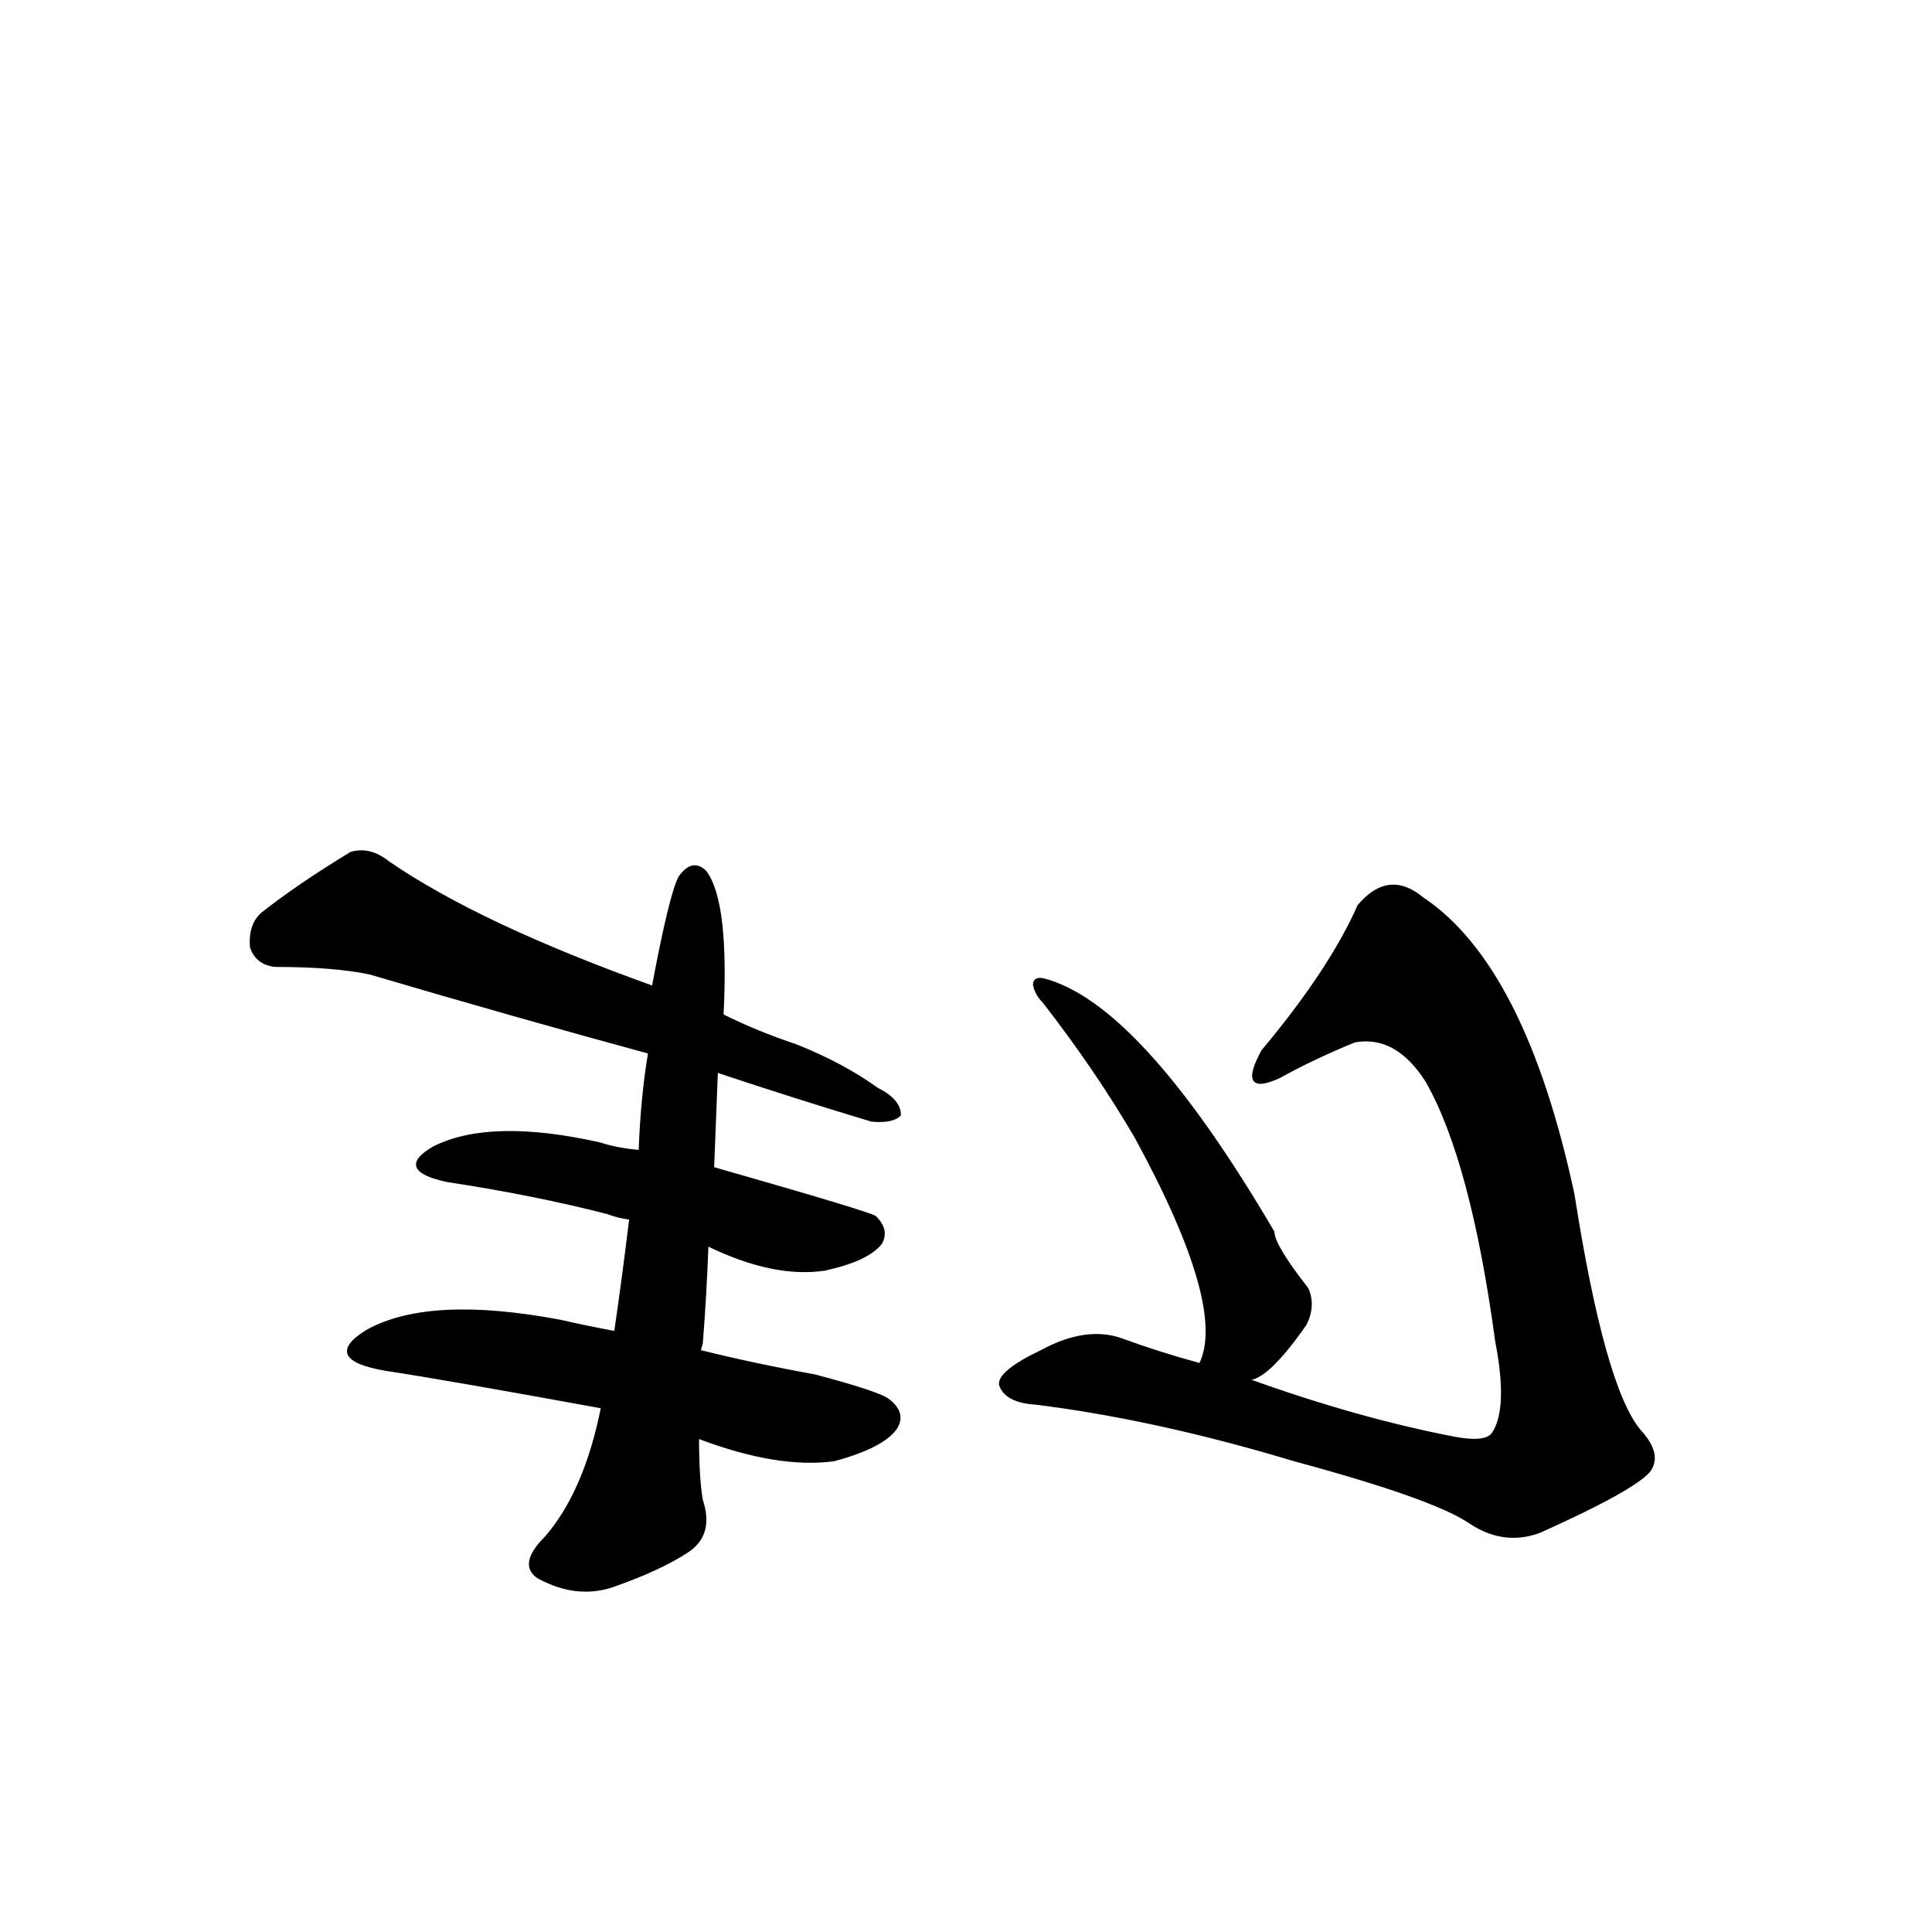 <?xml version="1.0" ?>
<svg baseProfile="full" height="1024" version="1.1" viewBox="0 0 1024 1024" width="1024" xmlns="http://www.w3.org/2000/svg" xmlns:ev="http://www.w3.org/2001/xml-events" xmlns:xlink="http://www.w3.org/1999/xlink">
	<defs/>
	<path d="M 371.0,716.0 Q 399.0,723.0 432.0,729.0 Q 466.0,738.0 471.0,742.0 Q 480.0,749.0 475.0,757.0 Q 468.0,767.0 442.0,774.0 Q 412.0,778.0 370.0,762.0 L 319.0,746.0 Q 237.0,731.0 204.0,726.0 Q 170.0,720.0 195.0,705.0 Q 228.0,687.0 297.0,700.0 Q 310.0,703.0 326.0,706.0 L 371.0,716.0" fill="black" stroke="#000000"/>
	<path d="M 378.0,619.0 Q 462.0,643.0 464.0,645.0 Q 471.0,652.0 467.0,659.0 Q 460.0,668.0 437.0,673.0 Q 410.0,677.0 375.0,660.0 L 334.0,646.0 Q 327.0,645.0 322.0,643.0 Q 283.0,633.0 237.0,626.0 Q 209.0,620.0 230.0,608.0 Q 260.0,593.0 318.0,606.0 Q 327.0,609.0 339.0,610.0 L 378.0,619.0" fill="black" stroke="#000000"/>
	<path d="M 383.0,538.0 Q 401.0,547.0 422.0,554.0 Q 447.0,564.0 465.0,577.0 Q 477.0,583.0 477.0,591.0 Q 473.0,595.0 462.0,594.0 Q 422.0,582.0 380.0,568.0 L 344.0,558.0 Q 274.0,539.0 196.0,516.0 Q 177.0,512.0 146.0,512.0 Q 136.0,511.0 133.0,502.0 Q 132.0,490.0 139.0,484.0 Q 158.0,469.0 186.0,452.0 Q 196.0,449.0 206.0,457.0 Q 254.0,490.0 346.0,523.0 L 383.0,538.0" fill="black" stroke="#000000"/>
	<path d="M 346.0,523.0 Q 355.0,475.0 360.0,465.0 Q 367.0,455.0 374.0,462.0 Q 386.0,478.0 383.0,538.0 L 380.0,568.0 Q 379.0,595.0 378.0,619.0 L 375.0,660.0 Q 374.0,687.0 372.0,712.0 Q 371.0,715.0 371.0,716.0 L 370.0,762.0 Q 370.0,783.0 372.0,795.0 Q 378.0,813.0 365.0,822.0 Q 350.0,832.0 324.0,841.0 Q 305.0,847.0 285.0,836.0 Q 275.0,829.0 289.0,815.0 Q 310.0,791.0 319.0,746.0 L 326.0,706.0 Q 330.0,679.0 334.0,646.0 L 339.0,610.0 Q 340.0,582.0 344.0,558.0 L 346.0,523.0" fill="black" stroke="#000000"/>
	<path d="M 661.0,731.0 Q 719.0,752.0 771.0,762.0 Q 787.0,765.0 791.0,760.0 Q 800.0,747.0 793.0,711.0 Q 780.0,615.0 756.0,573.0 Q 740.0,548.0 718.0,552.0 Q 696.0,561.0 678.0,571.0 Q 656.0,581.0 669.0,557.0 Q 705.0,514.0 720.0,480.0 Q 736.0,461.0 754.0,476.0 Q 808.0,512.0 834.0,633.0 Q 850.0,735.0 869.0,758.0 Q 881.0,771.0 874.0,780.0 Q 865.0,790.0 816.0,812.0 Q 797.0,819.0 779.0,807.0 Q 760.0,794.0 686.0,774.0 Q 613.0,752.0 549.0,744.0 Q 533.0,743.0 530.0,734.0 Q 529.0,727.0 552.0,716.0 Q 576.0,703.0 595.0,710.0 Q 614.0,717.0 636.0,723.0 L 661.0,731.0" fill="black" stroke="#000000"/>
	<path d="M 636.0,723.0 Q 651.0,693.0 602.0,603.0 Q 581.0,567.0 553.0,531.0 Q 549.0,527.0 548.0,522.0 Q 548.0,518.0 553.0,519.0 Q 604.0,532.0 675.0,653.0 Q 675.0,660.0 693.0,683.0 Q 697.0,692.0 692.0,702.0 Q 671.0,732.0 661.0,731.0 C 633.0,740.0 630.0,741.0 636.0,723.0" fill="black" stroke="#000000"/>
</svg>
